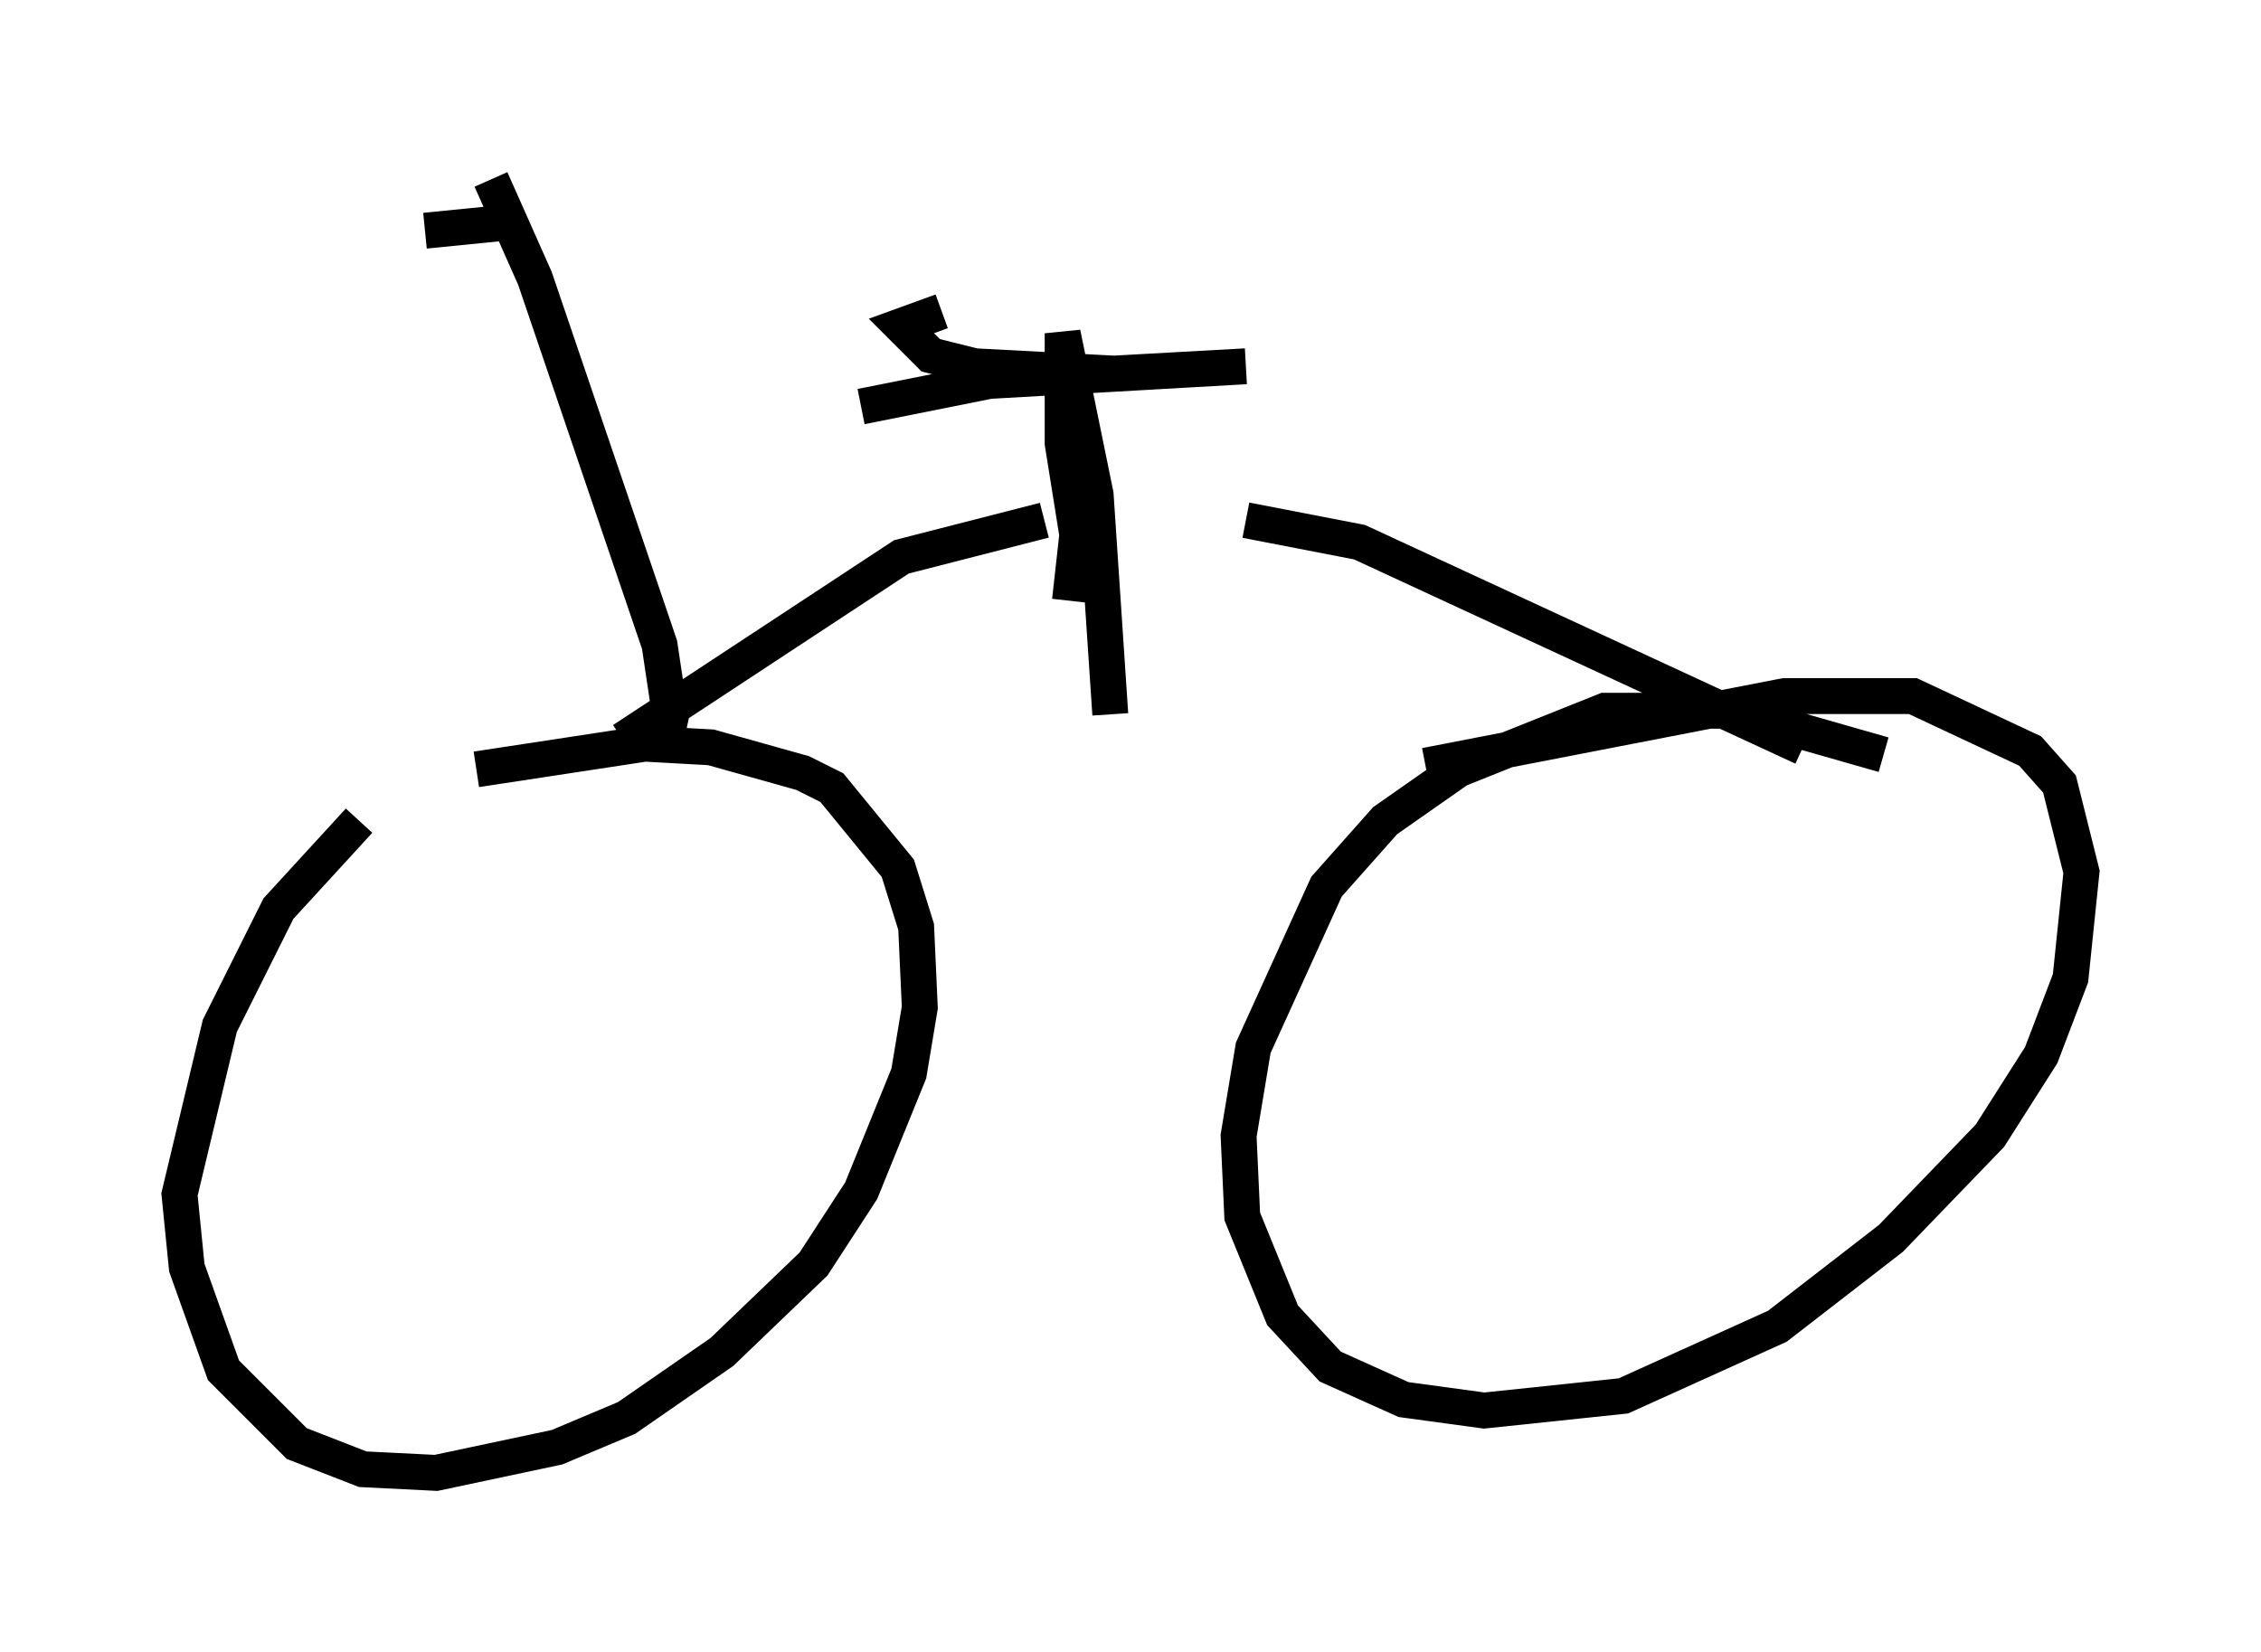 <?xml version="1.0" encoding="utf-8" ?>
<svg baseProfile="full" height="46.036" version="1.1" width="62.982" xmlns="http://www.w3.org/2000/svg" xmlns:ev="http://www.w3.org/2001/xml-events" xmlns:xlink="http://www.w3.org/1999/xlink"><defs /><rect fill="white" height="46.036" width="62.982" x="0" y="0" /><path d="M12.554, 21.436 m-2.552, 1.429 l-2.246, 2.45 -1.633, 3.267 l-1.123, 4.696 0.204, 2.042 l1.021, 2.858 2.042, 2.042 l1.838, 0.715 2.042, 0.102 l3.369, -0.715 1.94, -0.817 l2.654, -1.838 2.552, -2.45 l1.327, -2.042 1.327, -3.267 l0.306, -1.838 -0.102, -2.246 l-0.51, -1.633 -1.838, -2.246 l-0.817, -0.408 -2.552, -0.715 l-1.838, -0.102 -4.696, 0.715 m39.2, -0.408 l-4.288, -1.225 -3.471, 0.0 l-4.083, 1.633 -2.042, 1.429 l-1.633, 1.838 -2.042, 4.492 l-0.408, 2.45 0.102, 2.246 l1.123, 2.756 1.327, 1.429 l2.042, 0.919 2.246, 0.306 l3.879, -0.408 4.288, -1.94 l3.165, -2.45 2.756, -2.858 l1.429, -2.246 0.817, -2.144 l0.306, -2.96 -0.613, -2.45 l-0.817, -0.919 -3.267, -1.531 l-3.573, 0.0 -10.004, 1.94 m-22.356, -0.715 l7.758, -5.104 3.981, -1.021 m21.131, 6.329 l-12.352, -5.717 -3.165, -0.613 m-4.9, 2.246 l0.204, -1.838 -0.408, -2.552 l0.0, -3.063 0.919, 4.492 l0.408, 6.125 m-6.942, -8.575 l3.573, -0.715 7.146, -0.408 l-3.675, 0.204 -3.879, -0.204 l-1.225, -0.306 -0.817, -0.817 l1.123, -0.408 m-7.758, 12.25 l0.204, -0.919 -0.306, -2.042 l-3.471, -10.208 -1.225, -2.756 m0.204, 1.225 l-2.042, 0.204 " fill="none" stroke="black" stroke-width="1" /></svg>